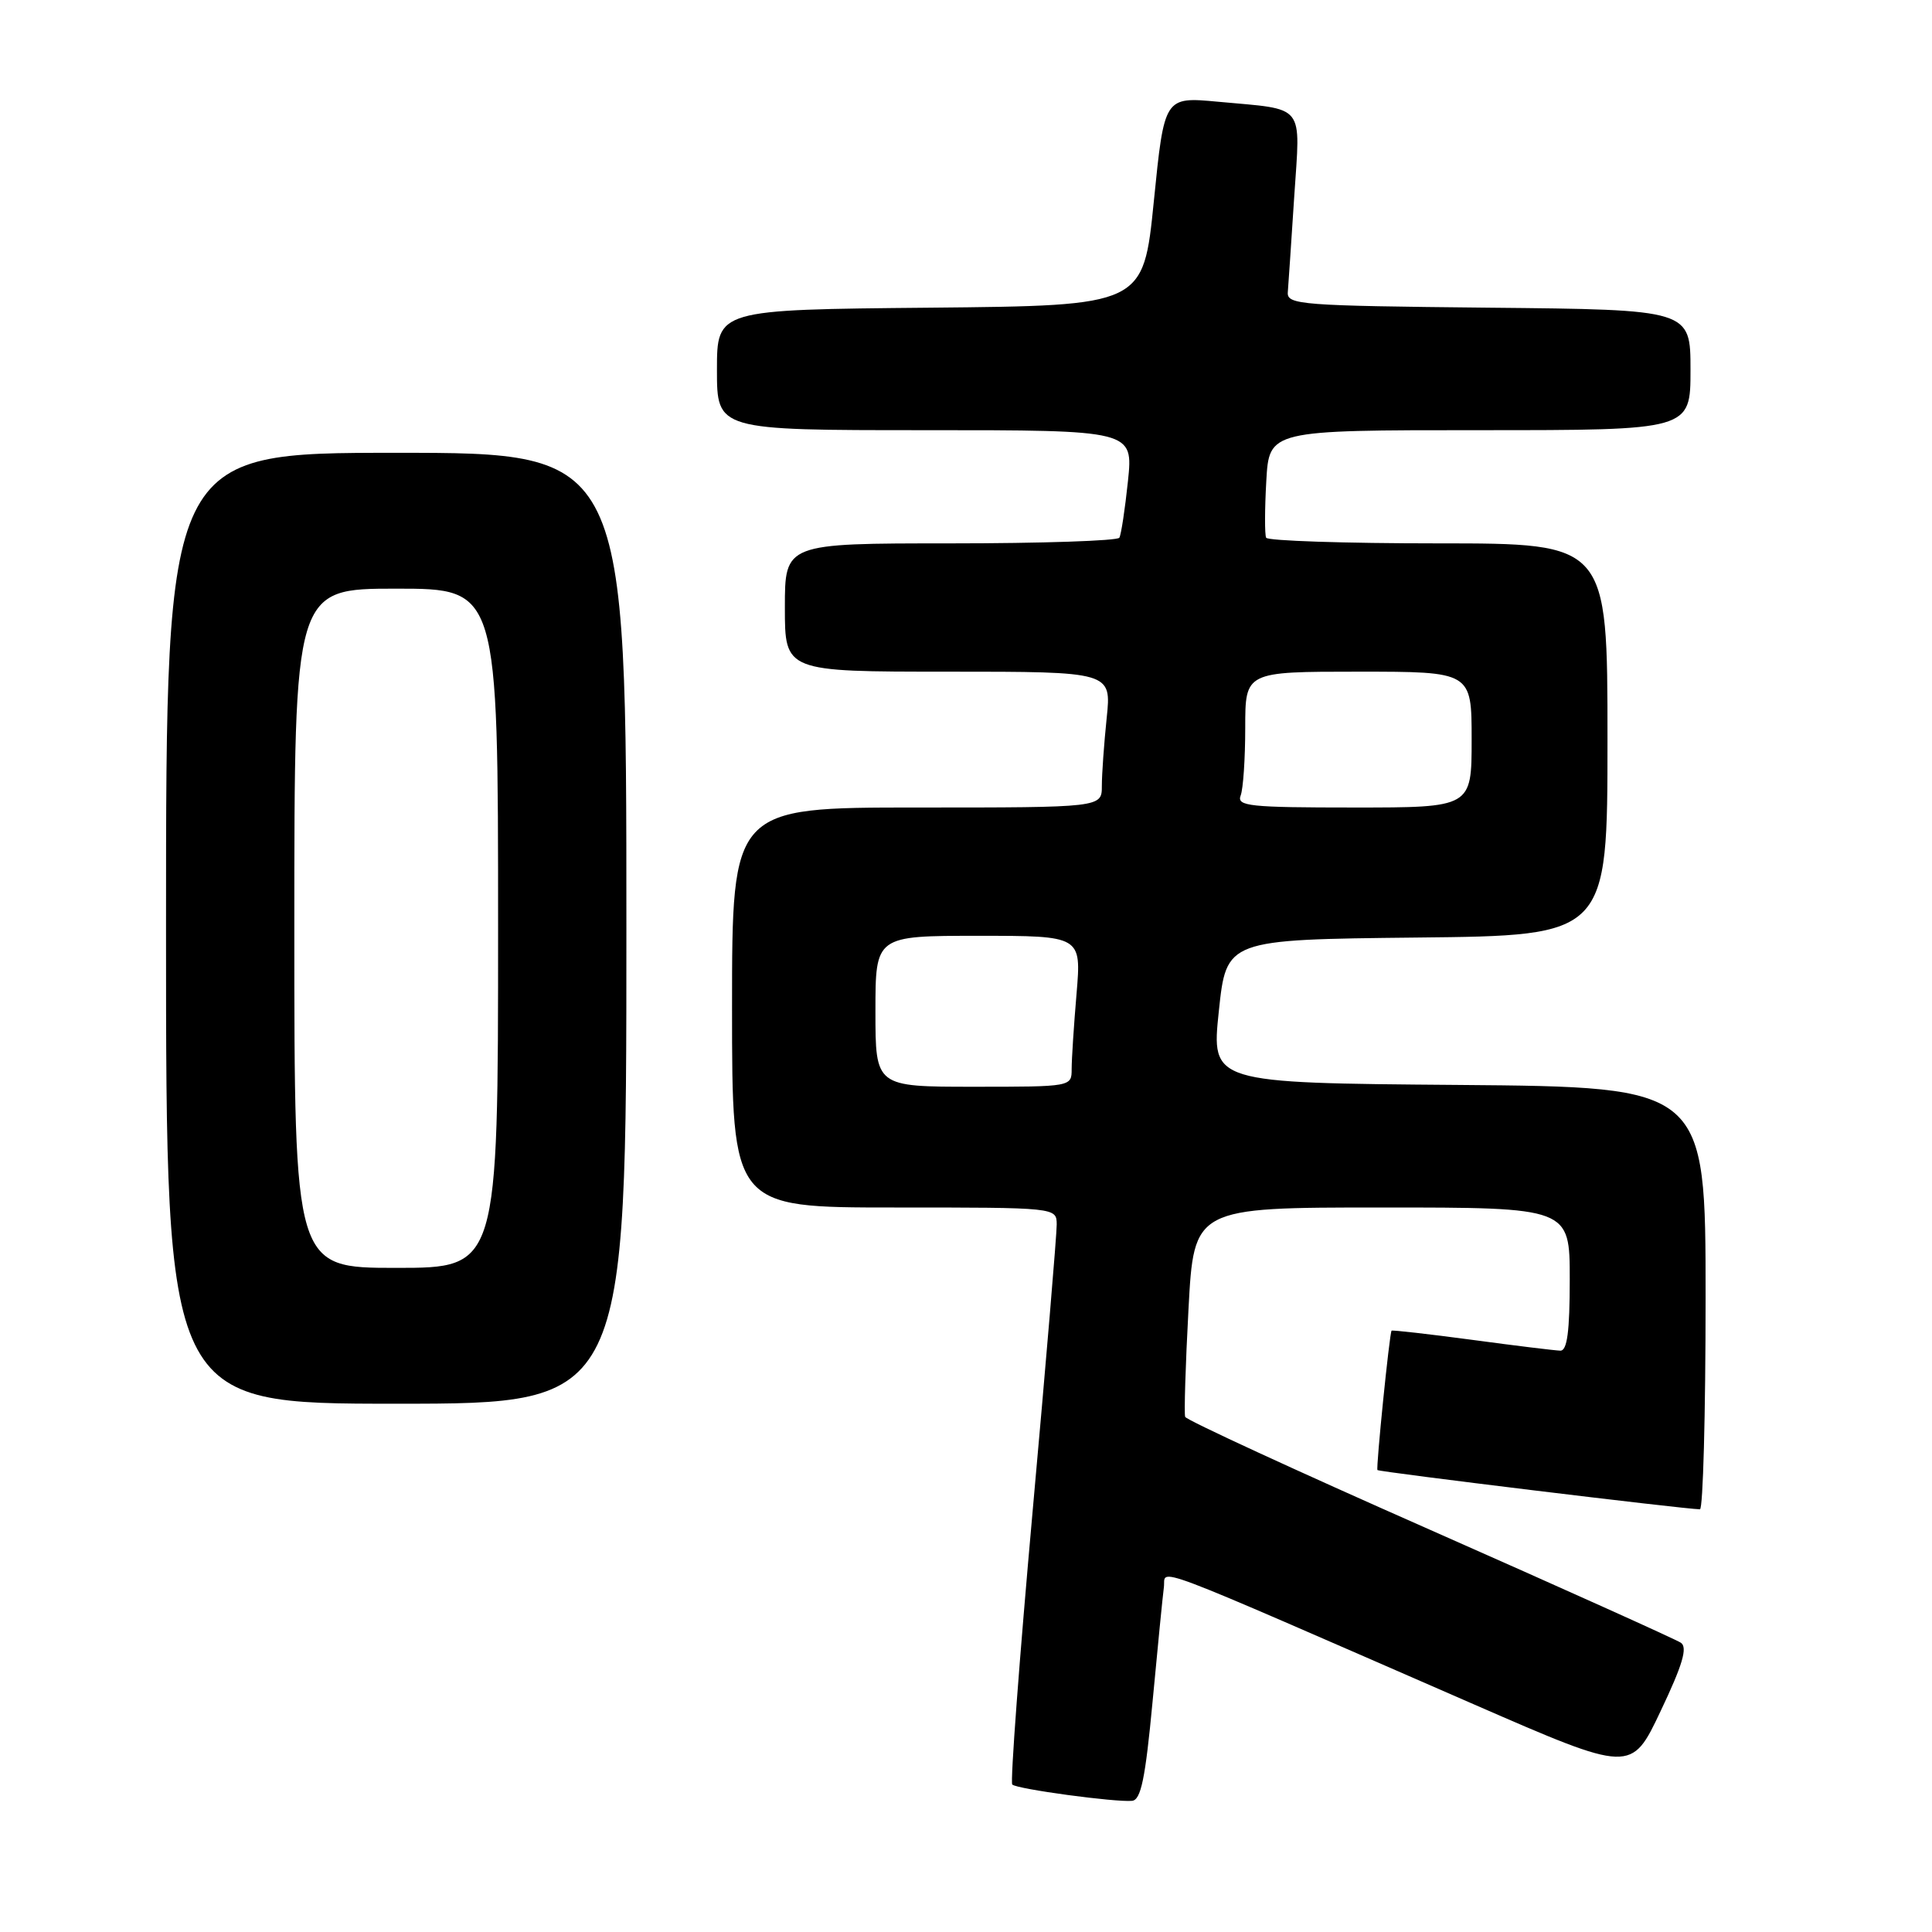 <?xml version="1.0" encoding="UTF-8" standalone="no"?>
<!DOCTYPE svg PUBLIC "-//W3C//DTD SVG 1.1//EN" "http://www.w3.org/Graphics/SVG/1.1/DTD/svg11.dtd" >
<svg xmlns="http://www.w3.org/2000/svg" xmlns:xlink="http://www.w3.org/1999/xlink" version="1.1" viewBox="0 0 256 256">
 <g >
 <path fill="currentColor"
d=" M 152.72 225.49 C 153.39 218.34 154.06 211.52 154.22 210.32 C 154.54 207.85 150.88 206.47 195.33 225.85 C 216.16 234.93 216.16 234.93 220.05 226.71 C 222.96 220.59 223.64 218.29 222.72 217.67 C 222.05 217.22 207.06 210.47 189.41 202.67 C 171.76 194.88 157.19 188.16 157.04 187.74 C 156.89 187.33 157.08 180.92 157.48 173.49 C 158.20 160.00 158.20 160.00 183.10 160.00 C 208.00 160.00 208.00 160.00 208.00 169.50 C 208.00 176.45 207.66 178.99 206.75 178.97 C 206.06 178.95 200.78 178.31 195.02 177.53 C 189.25 176.76 184.47 176.22 184.39 176.32 C 184.11 176.69 182.31 194.51 182.52 194.79 C 182.72 195.04 223.21 199.97 225.25 199.99 C 225.66 200.00 226.00 187.41 226.00 172.01 C 226.00 144.03 226.00 144.03 193.25 143.76 C 160.50 143.50 160.50 143.50 161.50 134.00 C 162.50 124.50 162.50 124.50 187.75 124.23 C 213.00 123.97 213.00 123.97 213.00 97.98 C 213.00 72.00 213.00 72.00 190.56 72.00 C 178.22 72.00 167.96 71.66 167.77 71.25 C 167.57 70.84 167.58 67.46 167.79 63.75 C 168.17 57.00 168.17 57.00 196.09 57.00 C 224.00 57.00 224.00 57.00 224.00 49.02 C 224.00 41.03 224.00 41.03 197.25 40.77 C 172.38 40.52 170.51 40.38 170.64 38.73 C 170.72 37.76 171.10 32.07 171.49 26.08 C 172.31 13.55 173.13 14.57 161.39 13.48 C 154.28 12.82 154.28 12.82 152.89 26.66 C 151.50 40.50 151.50 40.50 123.25 40.77 C 95.00 41.03 95.00 41.03 95.00 49.02 C 95.00 57.00 95.00 57.00 122.58 57.00 C 150.16 57.00 150.16 57.00 149.46 63.75 C 149.07 67.46 148.56 70.84 148.32 71.25 C 148.08 71.66 138.01 72.00 125.94 72.00 C 104.00 72.00 104.00 72.00 104.00 80.50 C 104.00 89.00 104.00 89.00 125.64 89.00 C 147.28 89.00 147.28 89.00 146.64 95.15 C 146.29 98.53 146.00 102.58 146.00 104.15 C 146.00 107.00 146.00 107.00 121.50 107.00 C 97.00 107.00 97.00 107.00 97.00 133.50 C 97.00 160.00 97.00 160.00 118.50 160.00 C 140.00 160.00 140.00 160.00 140.02 162.25 C 140.03 163.49 138.60 180.58 136.83 200.23 C 135.07 219.88 133.85 236.18 134.13 236.46 C 134.72 237.06 147.80 238.83 150.00 238.62 C 151.18 238.51 151.76 235.69 152.72 225.49 Z  M 83.00 123.00 C 83.00 60.00 83.00 60.00 52.50 60.00 C 22.00 60.00 22.00 60.00 22.00 123.00 C 22.00 186.00 22.00 186.00 52.50 186.00 C 83.00 186.00 83.00 186.00 83.00 123.00 Z  M 116.00 134.00 C 116.00 124.00 116.00 124.00 129.65 124.00 C 143.29 124.00 143.29 124.00 142.65 131.65 C 142.29 135.86 142.00 140.36 142.00 141.65 C 142.00 144.00 141.98 144.00 129.00 144.00 C 116.00 144.00 116.00 144.00 116.00 134.00 Z  M 164.39 105.42 C 164.73 104.55 165.00 100.50 165.00 96.42 C 165.00 89.00 165.00 89.00 180.00 89.00 C 195.00 89.00 195.00 89.00 195.00 98.00 C 195.00 107.00 195.00 107.00 179.39 107.00 C 165.57 107.00 163.86 106.82 164.39 105.42 Z  M 39.00 123.00 C 39.00 78.00 39.00 78.00 52.50 78.00 C 66.00 78.00 66.00 78.00 66.00 123.00 C 66.00 168.00 66.00 168.00 52.50 168.00 C 39.00 168.00 39.00 168.00 39.00 123.00 Z "/>
</g>
</svg>